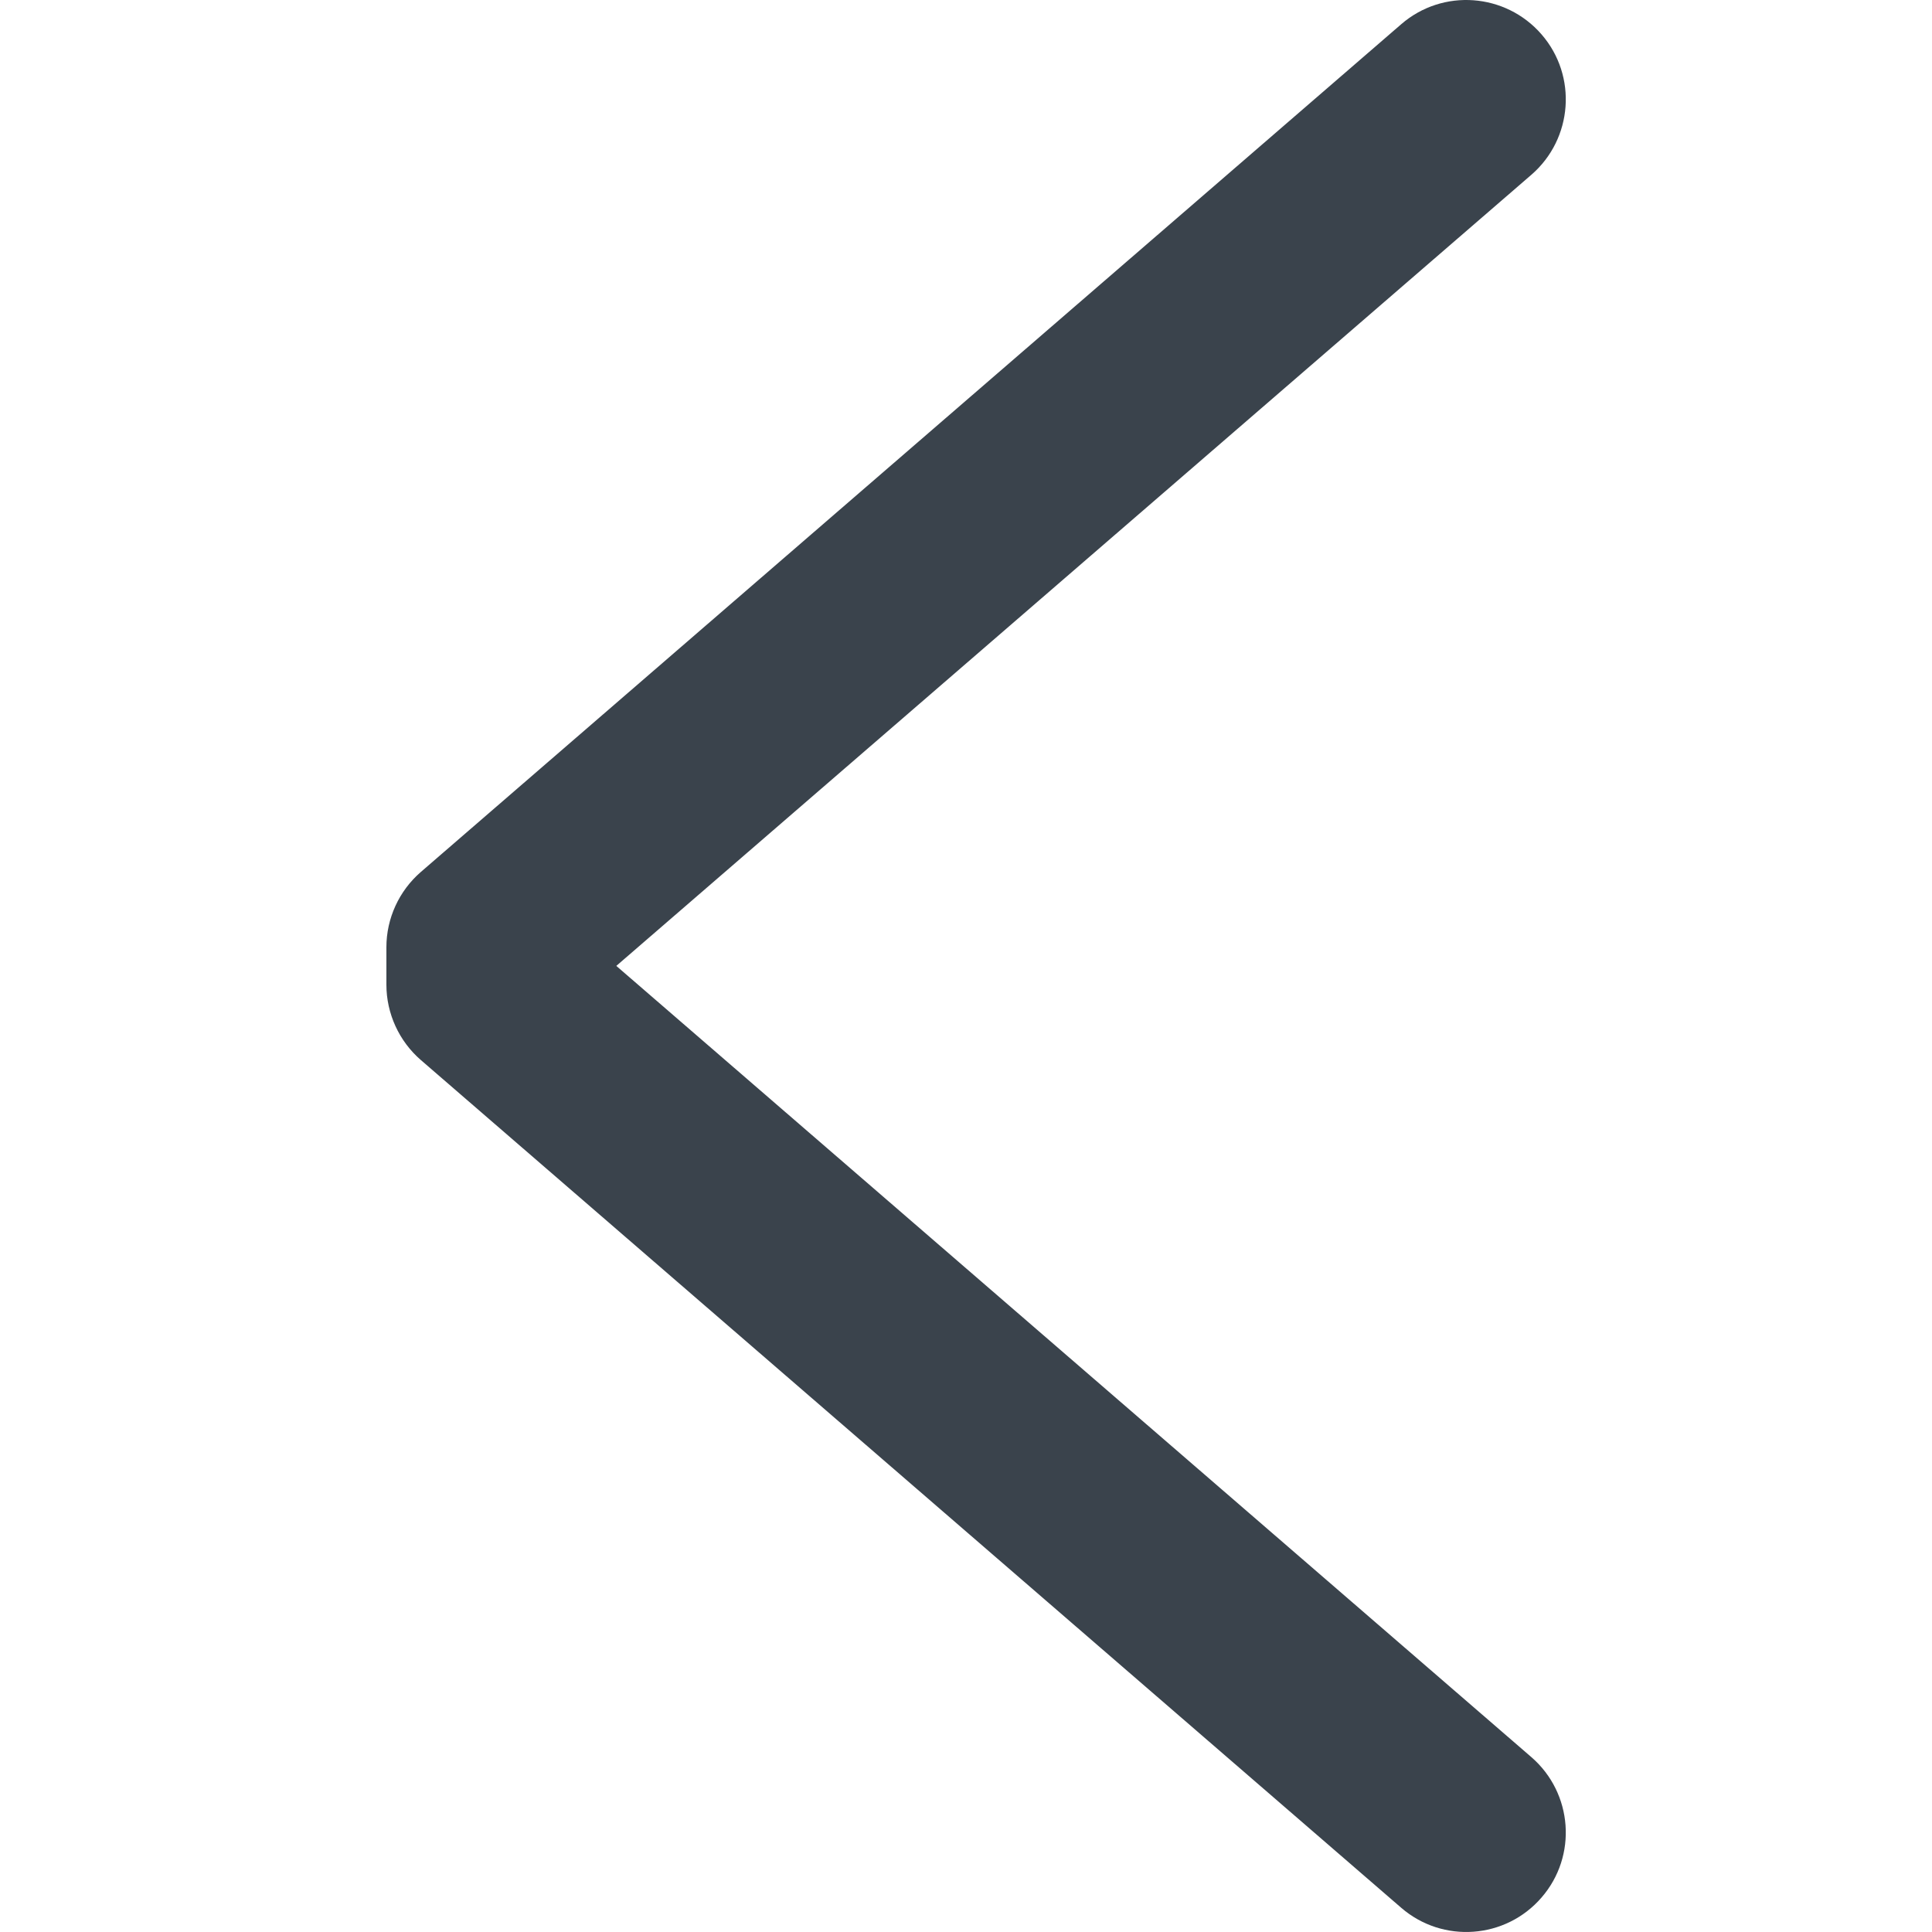 <?xml version="1.0" encoding="UTF-8" standalone="no"?>
<svg width="20px" height="20px" viewBox="0 0 20 20" version="1.1" xmlns="http://www.w3.org/2000/svg" xmlns:xlink="http://www.w3.org/1999/xlink" xmlns:sketch="http://www.bohemiancoding.com/sketch/ns">
    <!-- Generator: Sketch 3.4.2 (15857) - http://www.bohemiancoding.com/sketch -->
    <title>arrowBack</title>
    <desc>Created with Sketch.</desc>
    <defs></defs>
    <g id="Page-1" stroke="none" stroke-width="1" fill="none" fill-rule="evenodd" sketch:type="MSPage">
        <g id="arrowBack" sketch:type="MSArtboardGroup" transform="translate(-6, -6)" fill="#3A434C">
            <path d="M20.505,6.251 L10.356,15.027 C10.131,15.222 10,15.507 10,15.805 L10,16.194 C10,16.492 10.131,16.778 10.356,16.973 L20.505,25.749 C20.935,26.121 21.586,26.074 21.958,25.643 C22.331,25.213 22.282,24.562 21.853,24.19 L21.853,24.19 L12.38,15.999 L21.853,7.809 C22.282,7.437 22.331,6.786 21.958,6.356 C21.586,5.927 20.935,5.878 20.505,6.251" sketch:type="MSShapeGroup"></path>
        </g>
    </g>
</svg>